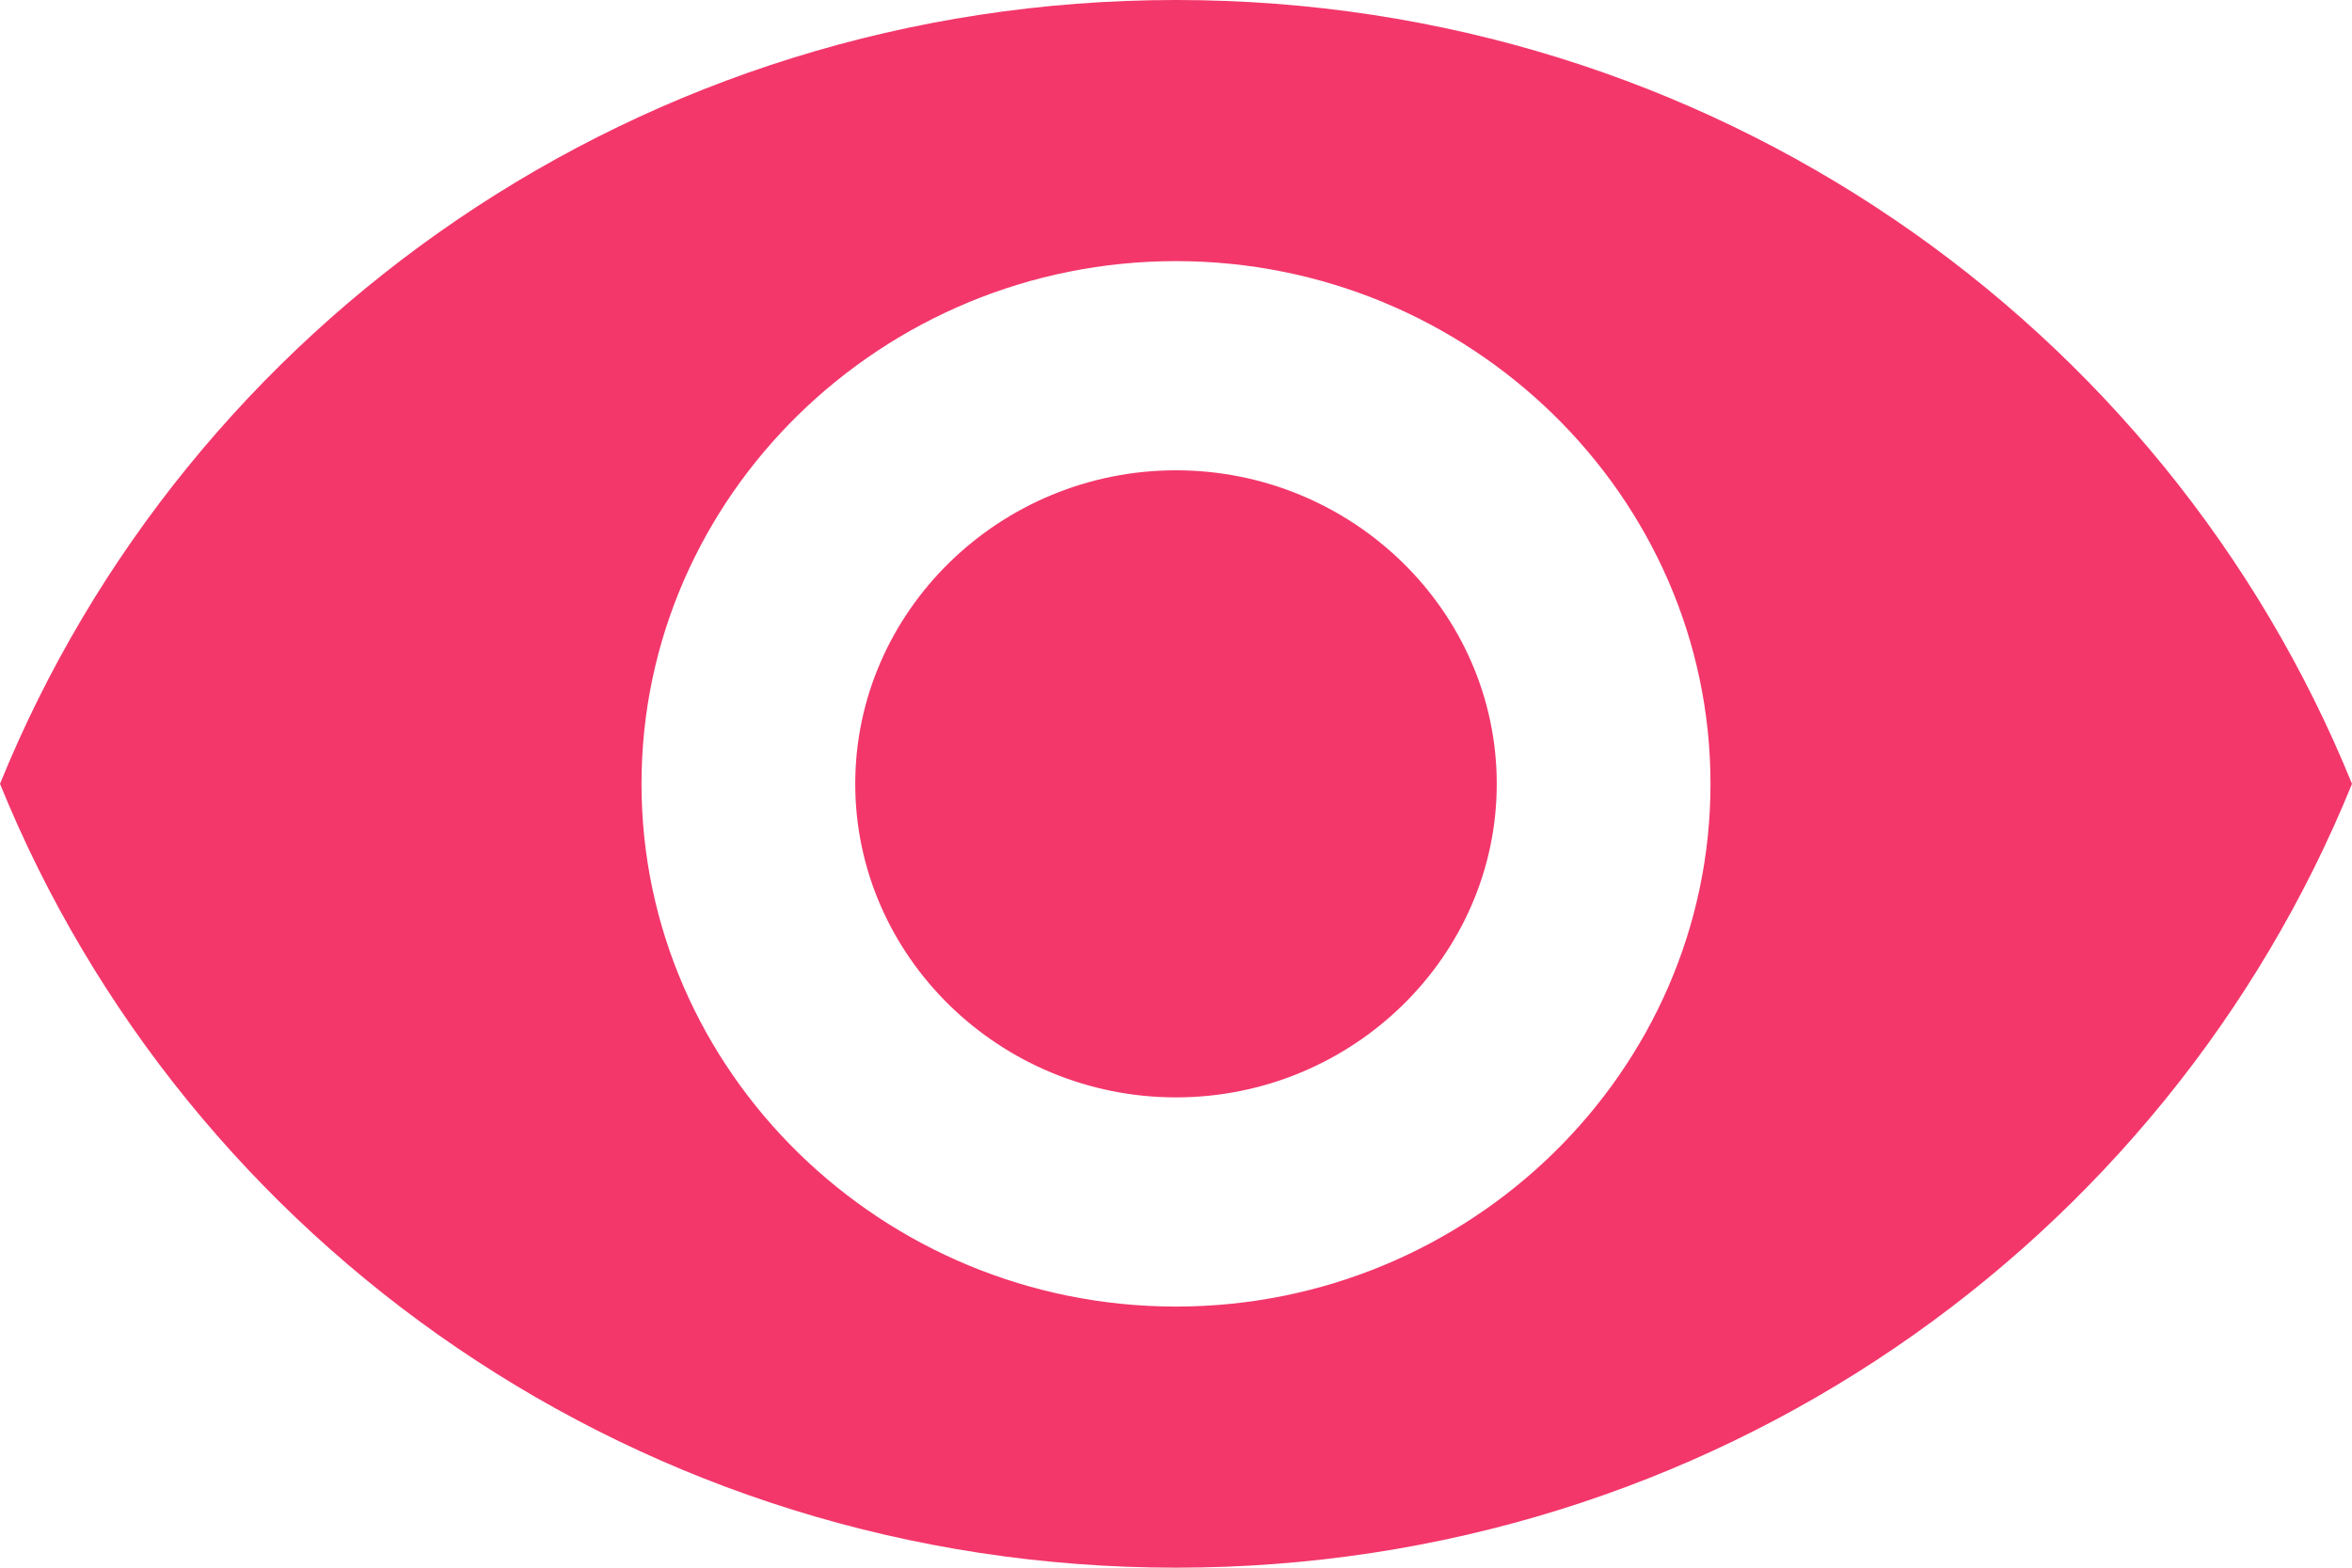 <svg fill="none" height="16" viewBox="0 0 24 16" width="24" xmlns="http://www.w3.org/2000/svg"><path clip-rule="evenodd" d="m12 0c-5.454 0-10.093 3.306-12 8 1.907 4.694 6.546 8 12 8 5.454 0 10.093-3.306 12-8-1.907-4.694-6.546-8-12-8zm0 13.335c-3 0-5.454-2.4-5.454-5.335 0-2.935 2.454-5.335 5.454-5.335 3 0 5.454 2.4 5.454 5.335 0 2.935-2.454 5.335-5.454 5.335zm-3.273-5.335c0-1.759 1.473-3.2 3.273-3.2s3.273 1.441 3.273 3.2c0 1.759-1.473 3.2-3.273 3.2s-3.273-1.441-3.273-3.2z" fill="#f3376b" fill-rule="evenodd"/></svg>
